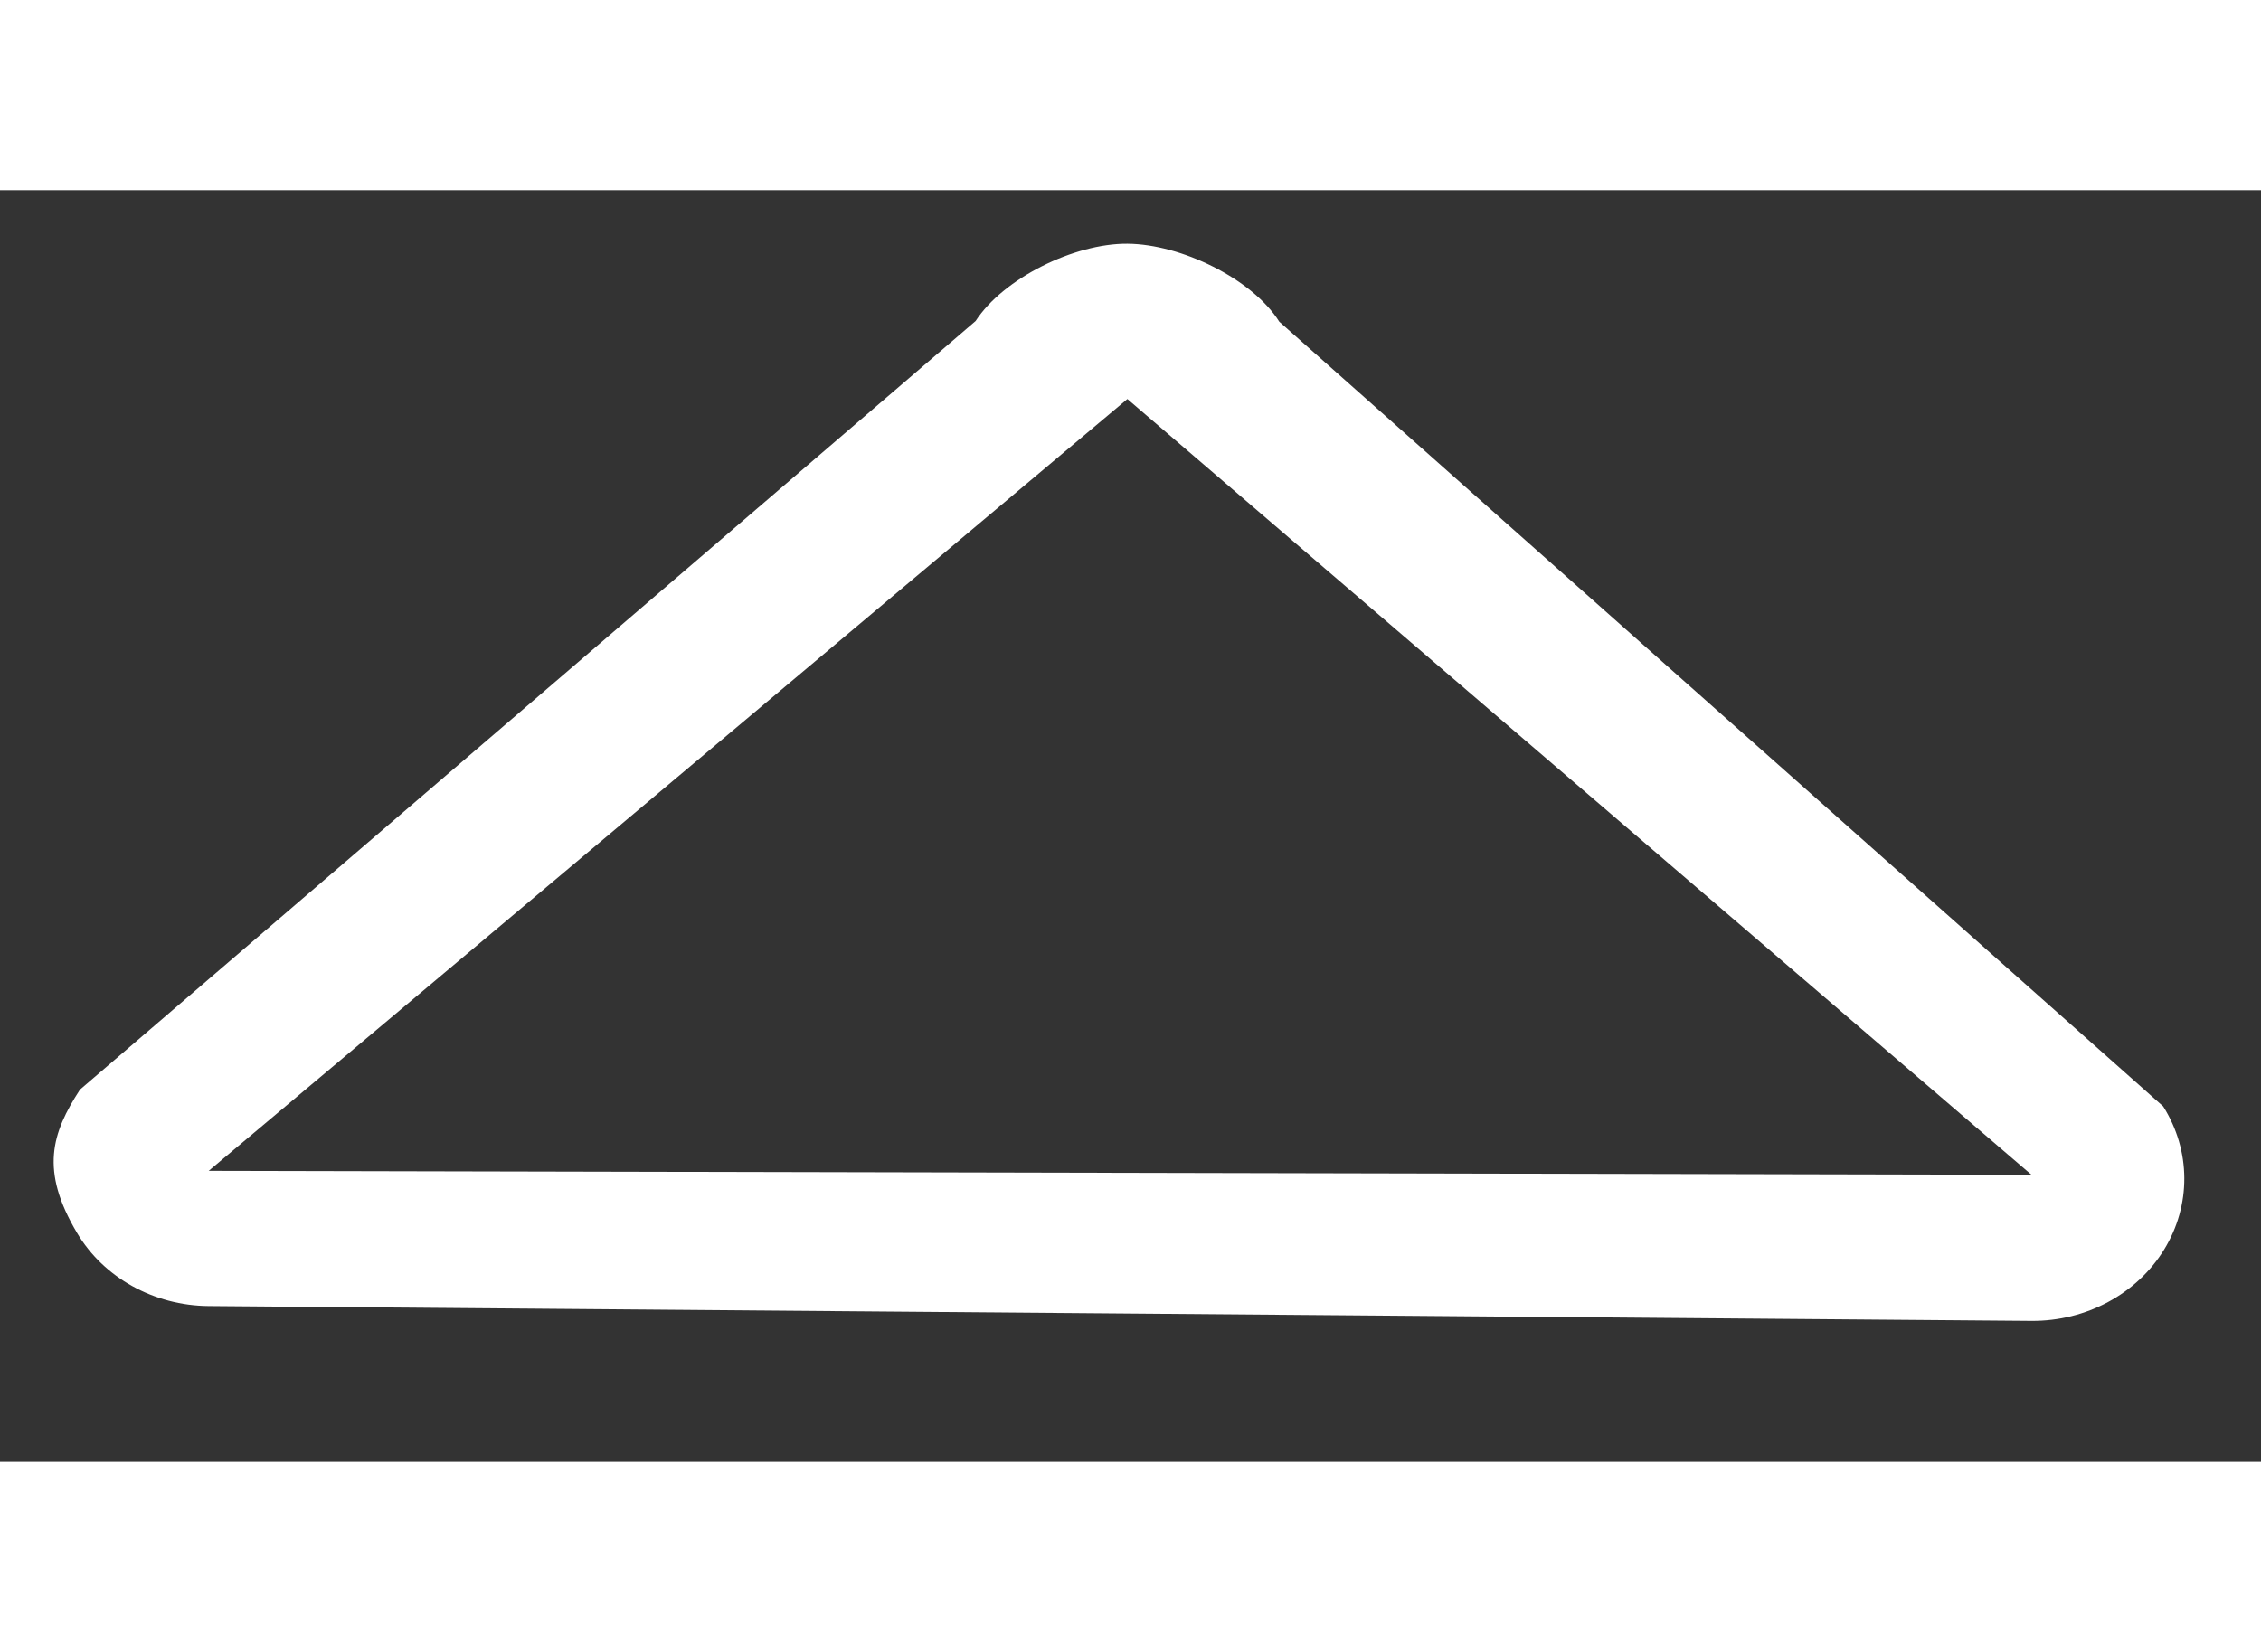 <svg width="26" height="19" viewBox="0 0 16 9" fill="none" xmlns="http://www.w3.org/2000/svg">
<rect x="0" y="0" width="16" height="9" fill="#333333" stroke="none"/>
<path fill-rule="evenodd" clip-rule="evenodd" d="M0.545 7.38C0.283 6.939 0.365 6.675 0.566 6.366L6.904 0.926C7.1 0.624 7.601 0.376 7.979 0.379C8.357 0.382 8.861 0.626 9.053 0.931L15.308 6.485C15.505 6.798 15.507 7.185 15.314 7.499C15.121 7.813 14.762 8.006 14.375 8.003L1.477 7.898C1.089 7.895 0.733 7.697 0.545 7.38ZM1.477 6.941L14.376 6.969L7.978 1.478L1.477 6.941Z" fill="white"/>
</svg>
